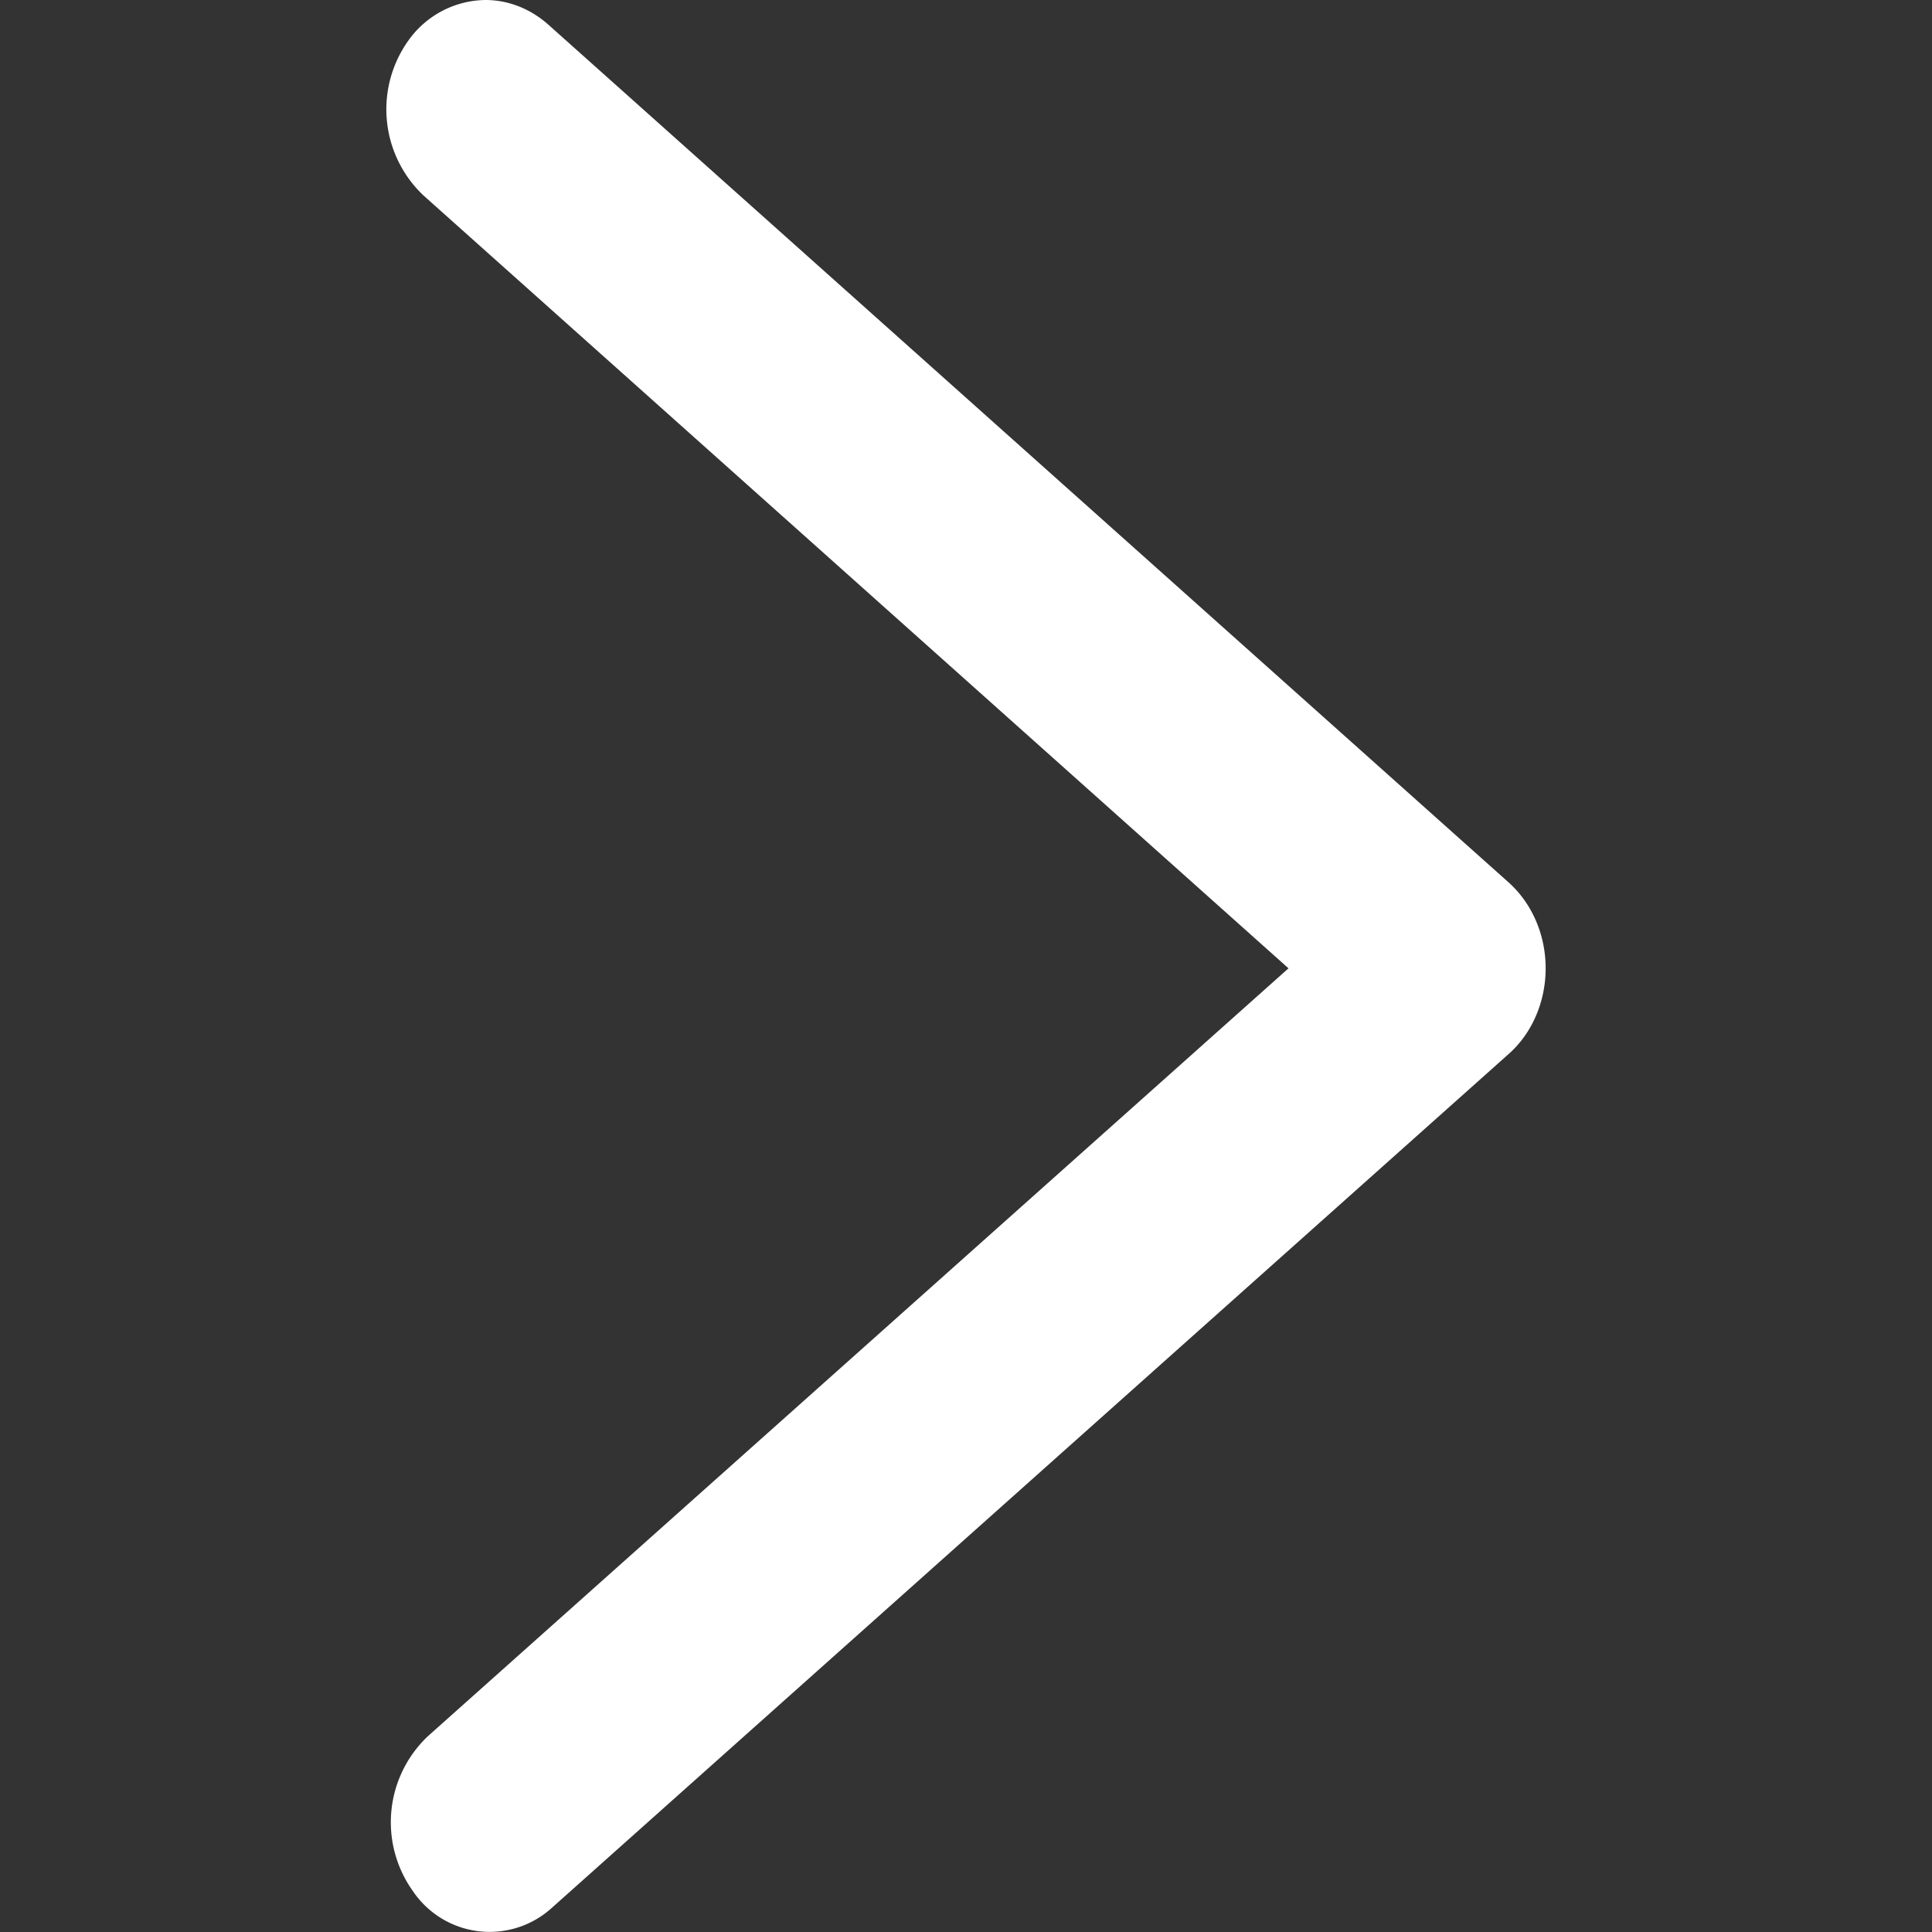 <?xml version="1.0" standalone="no"?><!DOCTYPE svg PUBLIC "-//W3C//DTD SVG 1.1//EN" "http://www.w3.org/Graphics/SVG/1.1/DTD/svg11.dtd"><svg t="1737016935814" class="icon" viewBox="0 0 1024 1024" version="1.1" xmlns="http://www.w3.org/2000/svg" p-id="8381" xmlns:xlink="http://www.w3.org/1999/xlink" width="16" height="16"><rect x="0" y="0" width="1024" height="1024" fill="#333333" stroke="none"/><path d="M257.358 0C268.93 0 280.603 4.301 290.331 12.8l509.338 454.963c12.288 11.059 19.558 27.648 19.558 45.466 0 17.613-7.168 34.406-19.558 45.363L292.482 1011.2a49.05 49.05 0 0 1-73.728-9.011 62.771 62.771 0 0 1 7.987-81.92l456.192-407.04-458.445-409.6a62.771 62.771 0 0 1-8.192-81.92A50.79 50.79 0 0 1 257.461 0z" fill="#ffffff" p-id="8382"></path></svg>